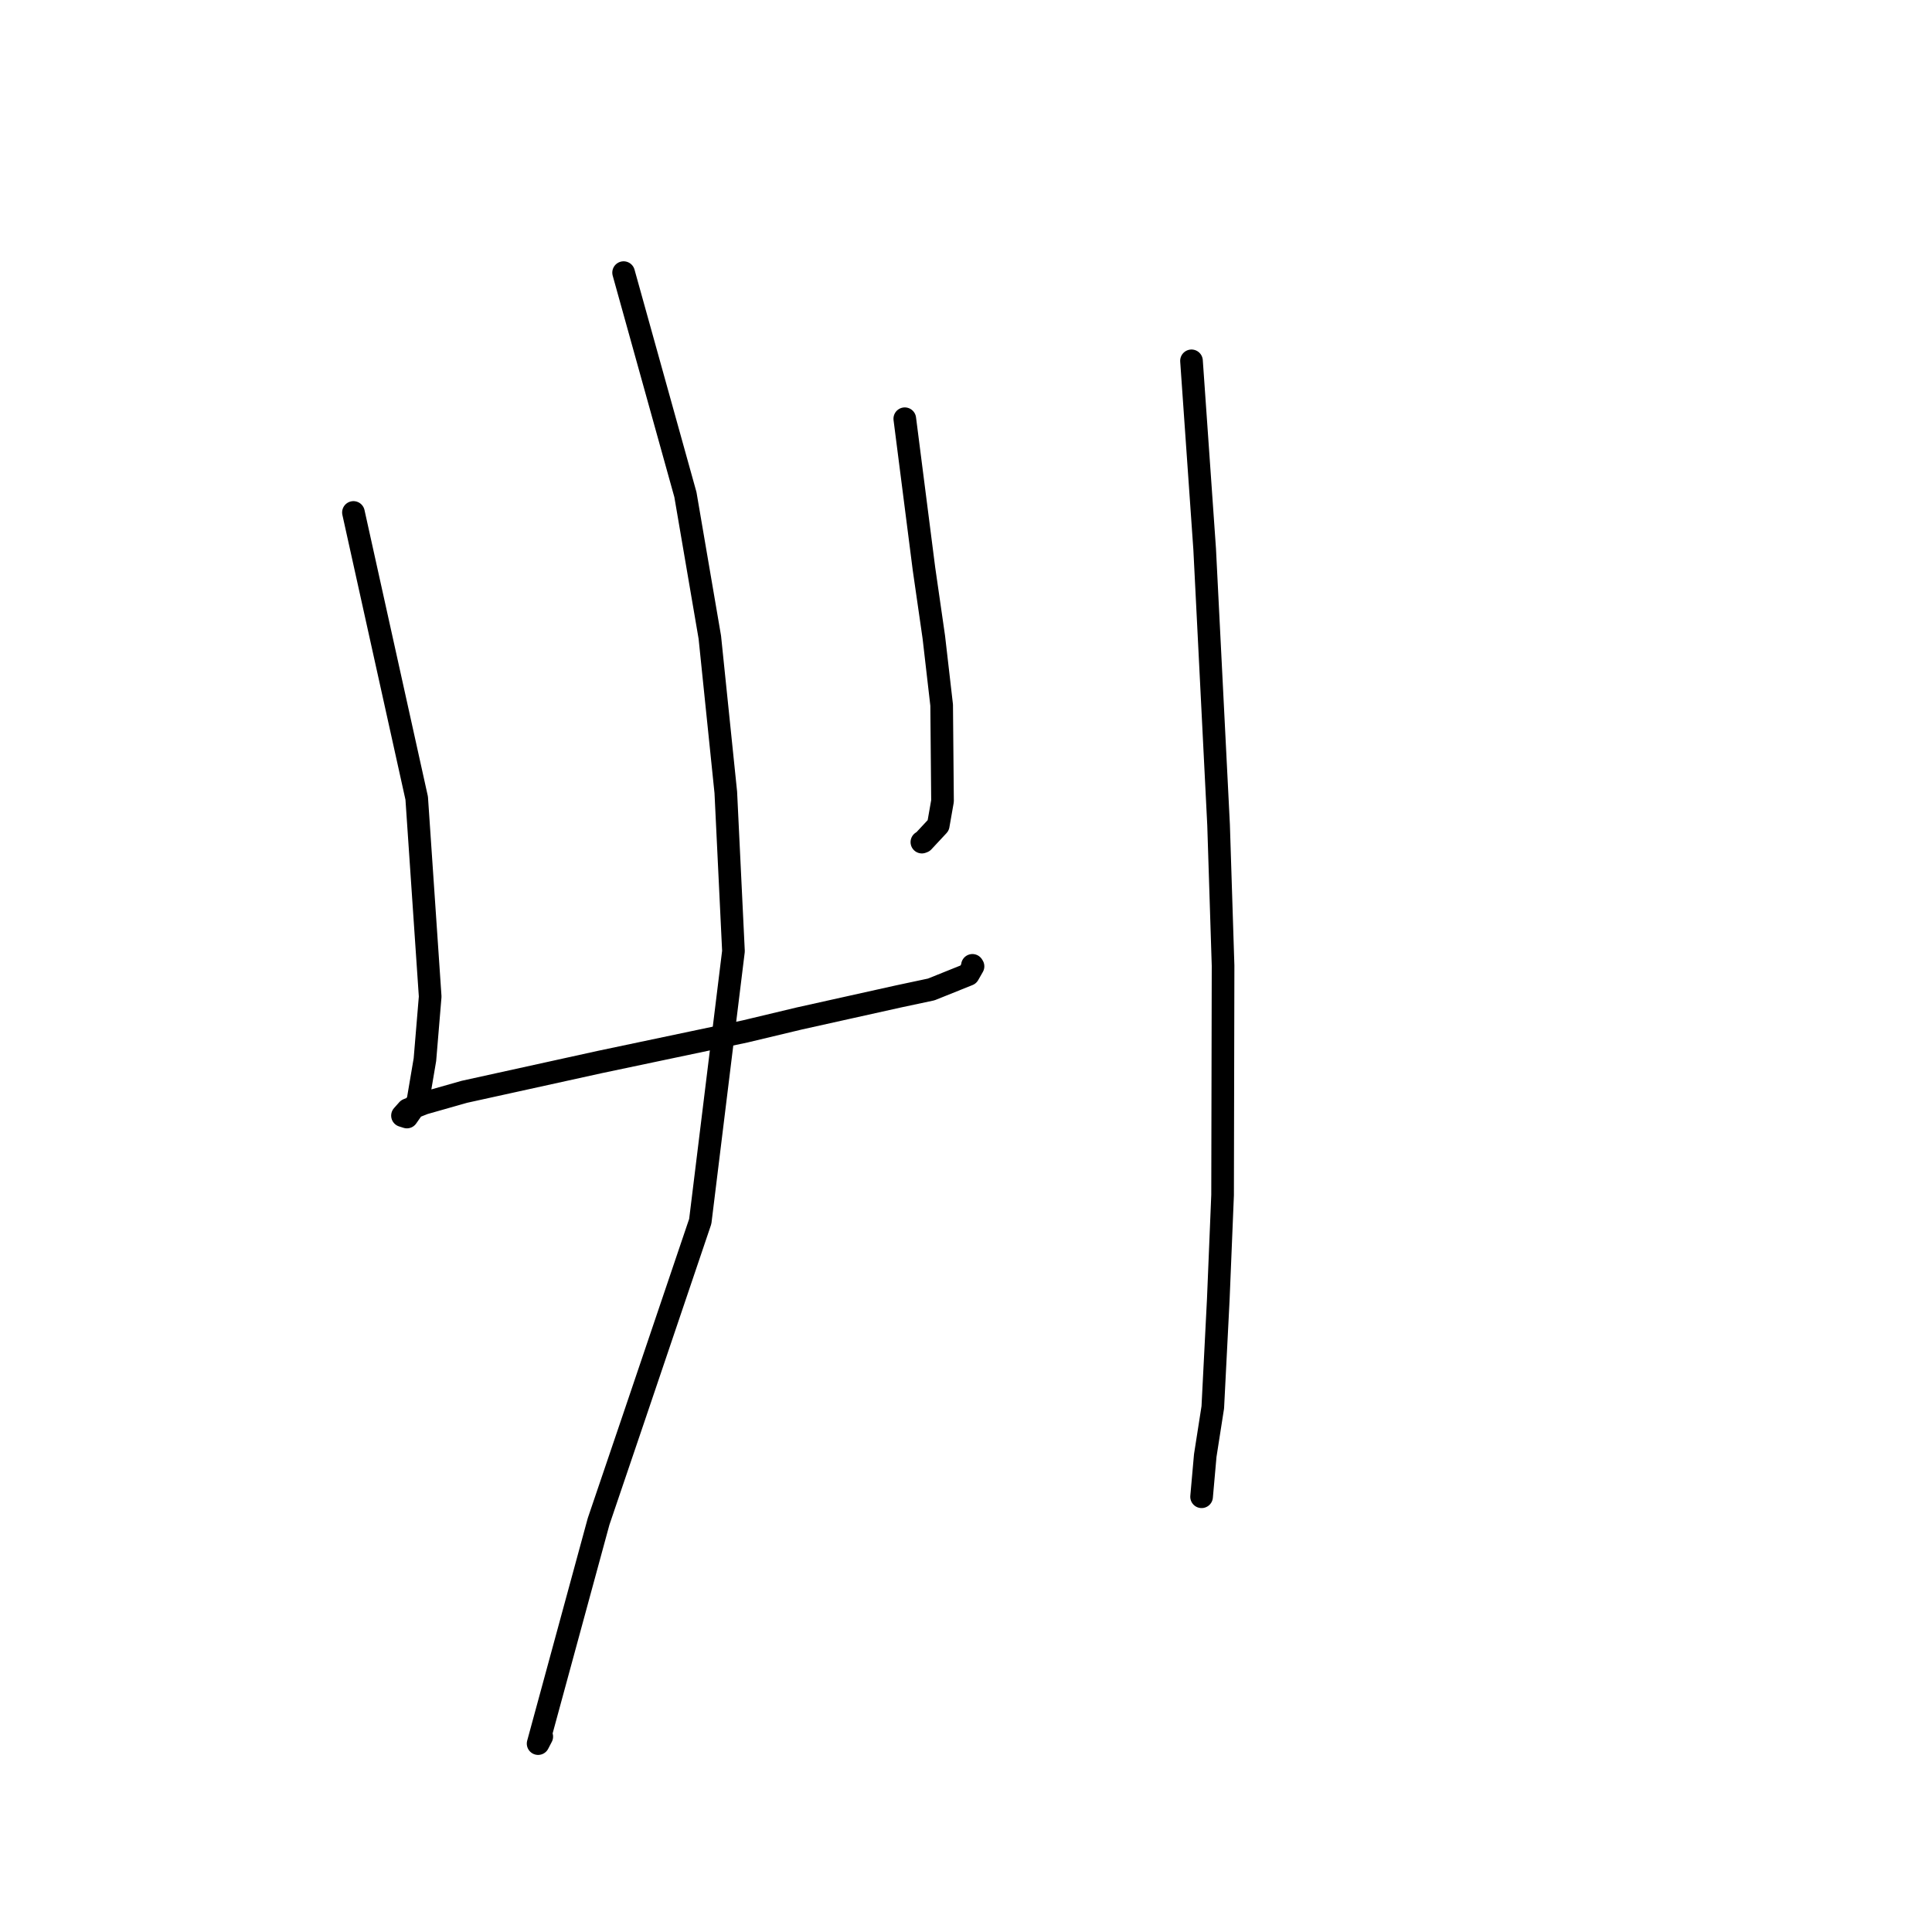 <?xml version="1.0" standalone="no"?>
    <svg width="256" height="256" xmlns="http://www.w3.org/2000/svg" version="1.1">
    <polyline stroke="black" stroke-width="3" stroke-linecap="round" fill="transparent" stroke-linejoin="round" points="46.833 67.903 55.215 105.758 57.001 132.054 56.305 140.405 55.365 145.946 53.917 148.013 53.423 147.855 53.331 147.826 54.027 147.044 56.173 146.192 61.535 144.669 79.497 140.718 98.723 136.671 105.89 134.958 119.033 132.036 123.393 131.107 128.31 129.131 128.93 128.044 128.874 127.953 128.851 127.915 " />
        <polyline stroke="black" stroke-width="3" stroke-linecap="round" fill="transparent" stroke-linejoin="round" points="119.889 55.484 122.432 75.378 123.736 84.424 124.774 93.43 124.889 106.141 124.321 109.371 122.315 111.523 122.154 111.584 " />
        <polyline stroke="black" stroke-width="3" stroke-linecap="round" fill="transparent" stroke-linejoin="round" points="82.631 36.124 90.821 65.537 94.055 84.442 96.173 104.996 97.188 126.036 92.789 161.838 83.892 188.129 79.317 201.603 71.303 231.037 71.787 230.109 " />
        <polyline stroke="black" stroke-width="3" stroke-linecap="round" fill="transparent" stroke-linejoin="round" points="157.879 47.813 159.624 72.751 161.467 109.283 162.063 127.952 161.999 158.35 161.43 172.165 160.701 186.477 159.702 192.869 159.261 197.831 159.217 198.328 " />
        </svg>